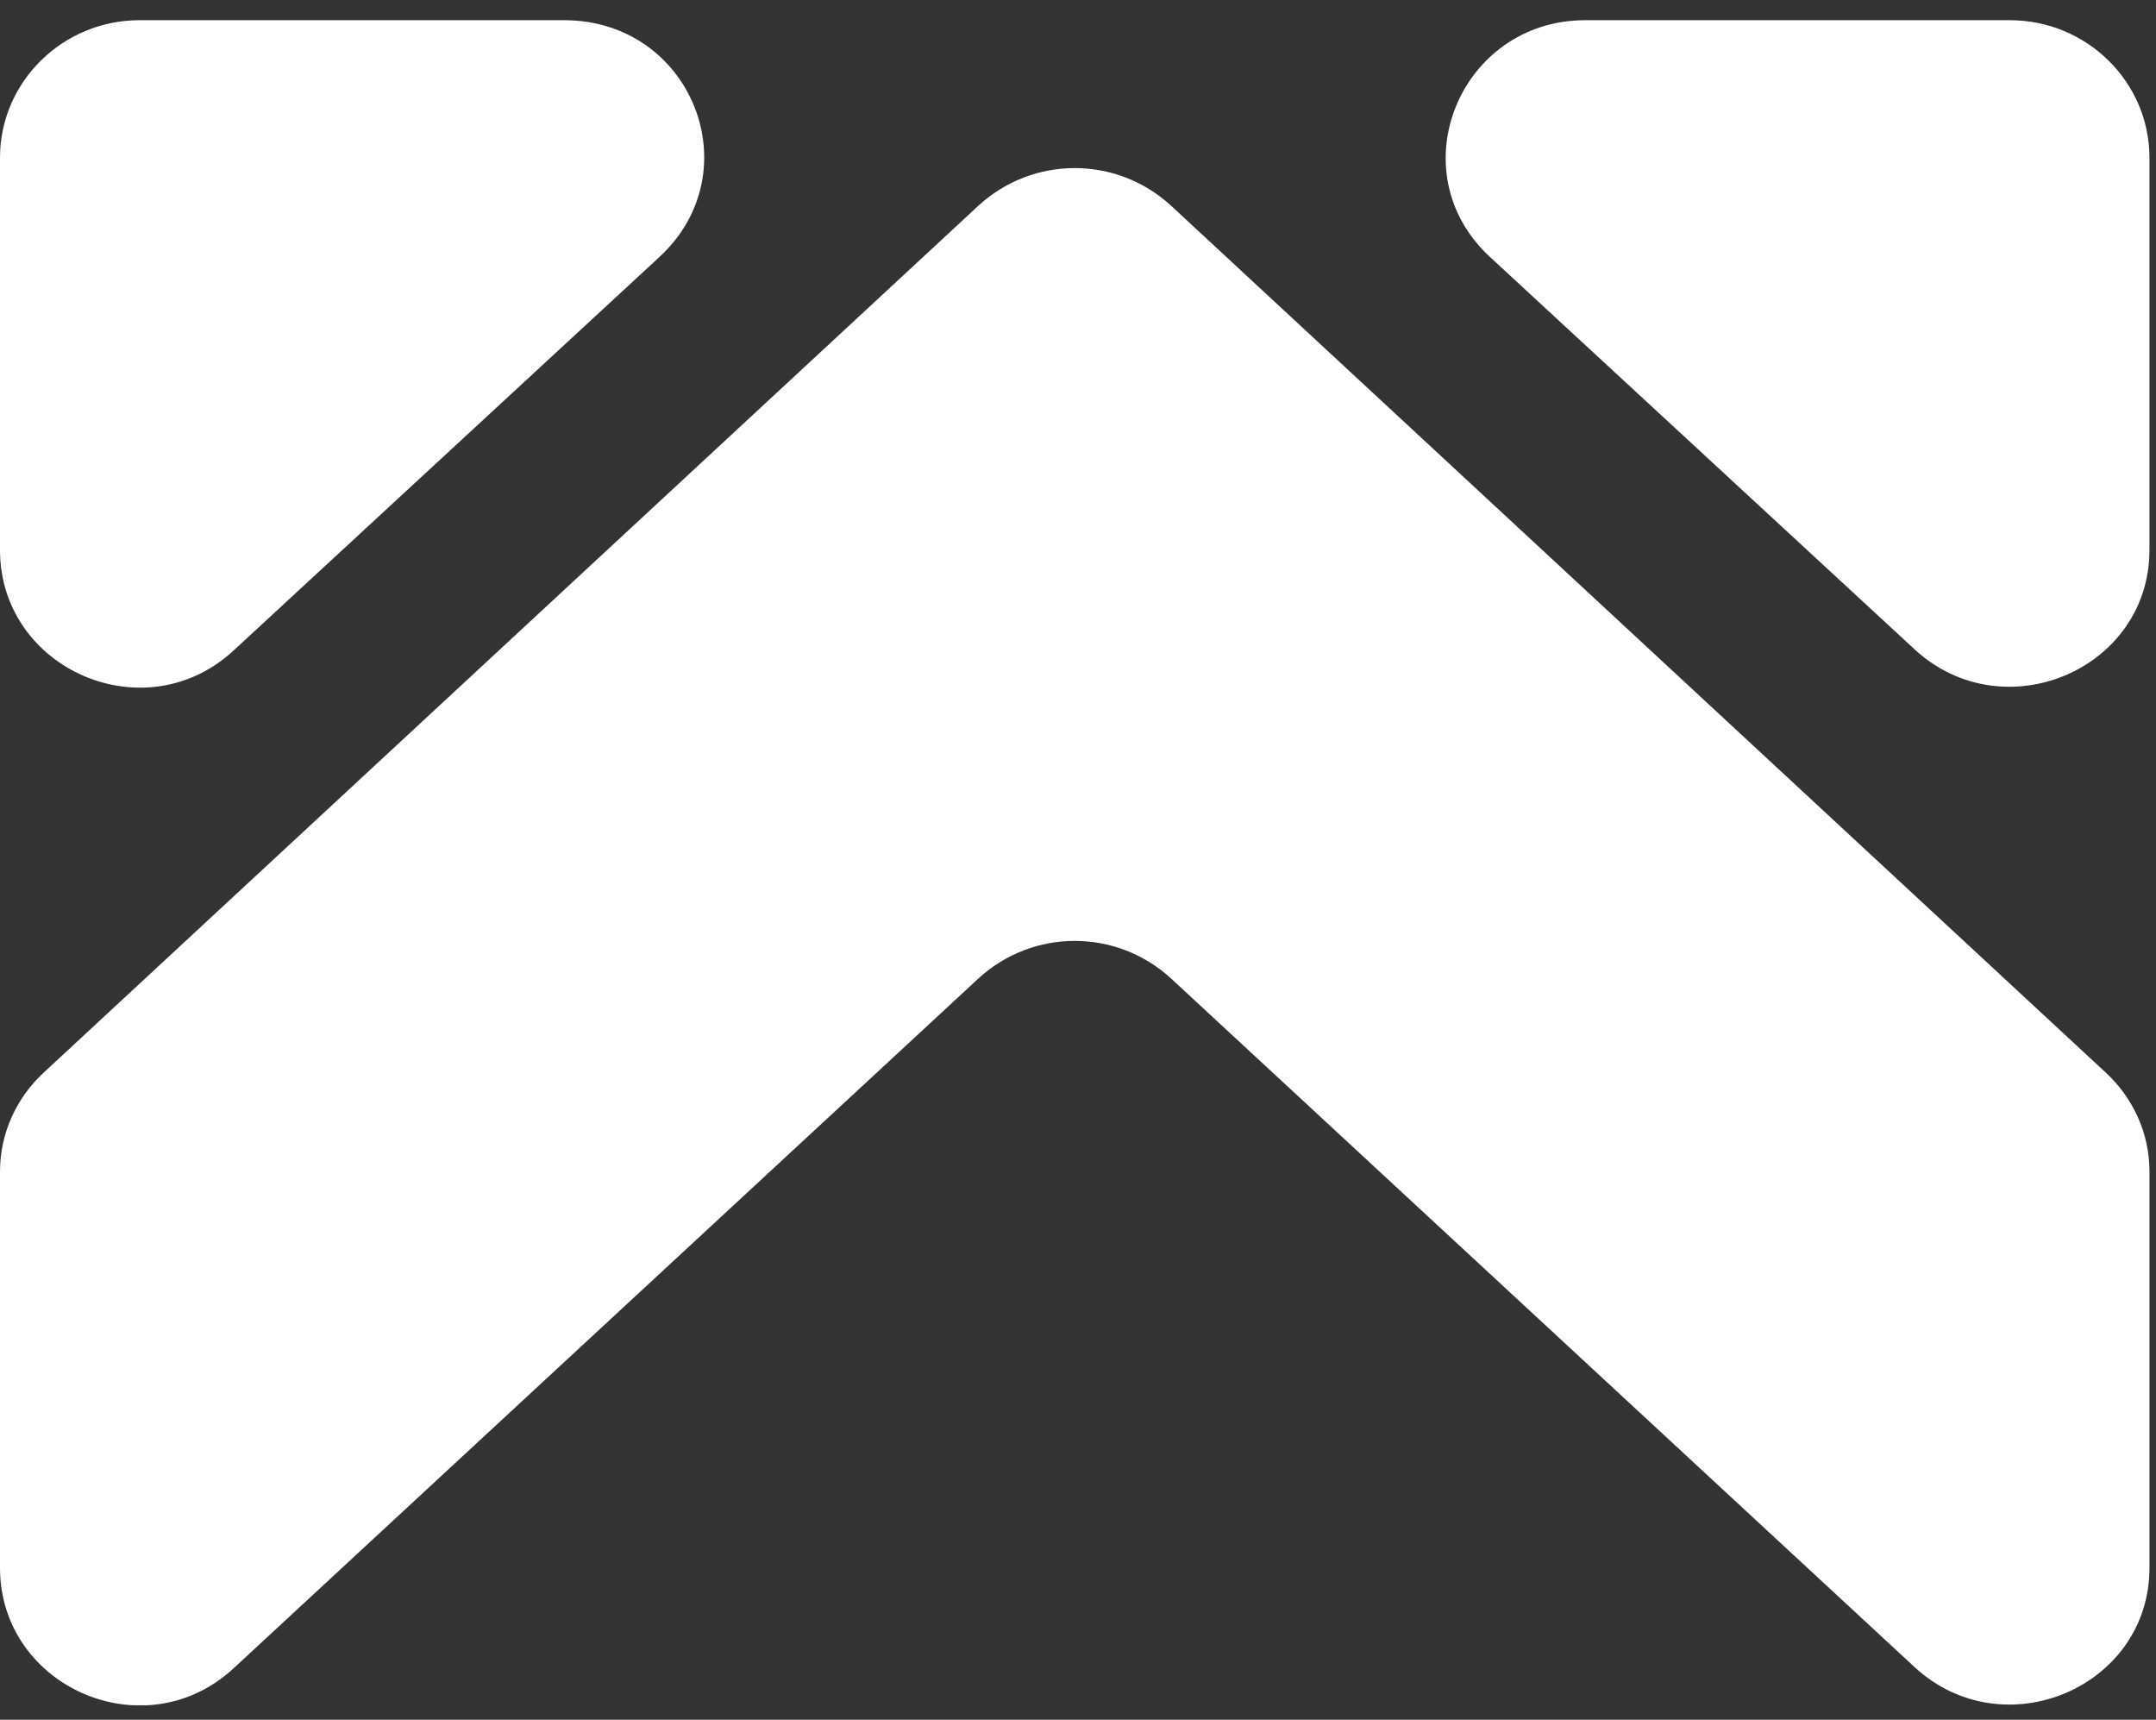 <svg width="79" height="63" viewBox="0 0 79 63" fill="none" xmlns="http://www.w3.org/2000/svg">
<rect x="0" y="0" width="79" height="63" fill="#333333" stroke="none"/>
<g clip-path="url(#clip0_107_72554)">
<path d="M0 5.774V20.149C0 24.527 5.335 26.862 8.595 23.798L24.154 9.423C27.562 6.285 25.34 0.74 20.672 0.74H5.112C2.297 0.74 0 3.002 0 5.774Z" fill="white"/>
<path d="M73.647 0.74H58.088C53.494 0.74 51.197 6.285 54.605 9.423L70.165 23.798C73.425 26.789 78.76 24.527 78.76 20.149V5.774C78.76 3.002 76.463 0.74 73.647 0.74Z" fill="white"/>
<path d="M42.9 35.837L70.166 61.084C73.426 64.076 78.761 61.814 78.761 57.436V42.915C78.761 41.529 78.168 40.215 77.131 39.267L42.9 7.526C40.899 5.701 37.861 5.701 35.861 7.526L1.63 39.267C0.593 40.215 0 41.529 0 42.915V57.436C0 61.814 5.335 64.149 8.595 61.084L35.861 35.837C37.861 34.013 40.899 34.013 42.9 35.837Z" fill="white"/>
</g>
<defs>
<clipPath id="clip0_107_72554">
<rect width="78.761" height="61.731" fill="white" transform="translate(0 0.74)"/>
</clipPath>
</defs>
</svg>
